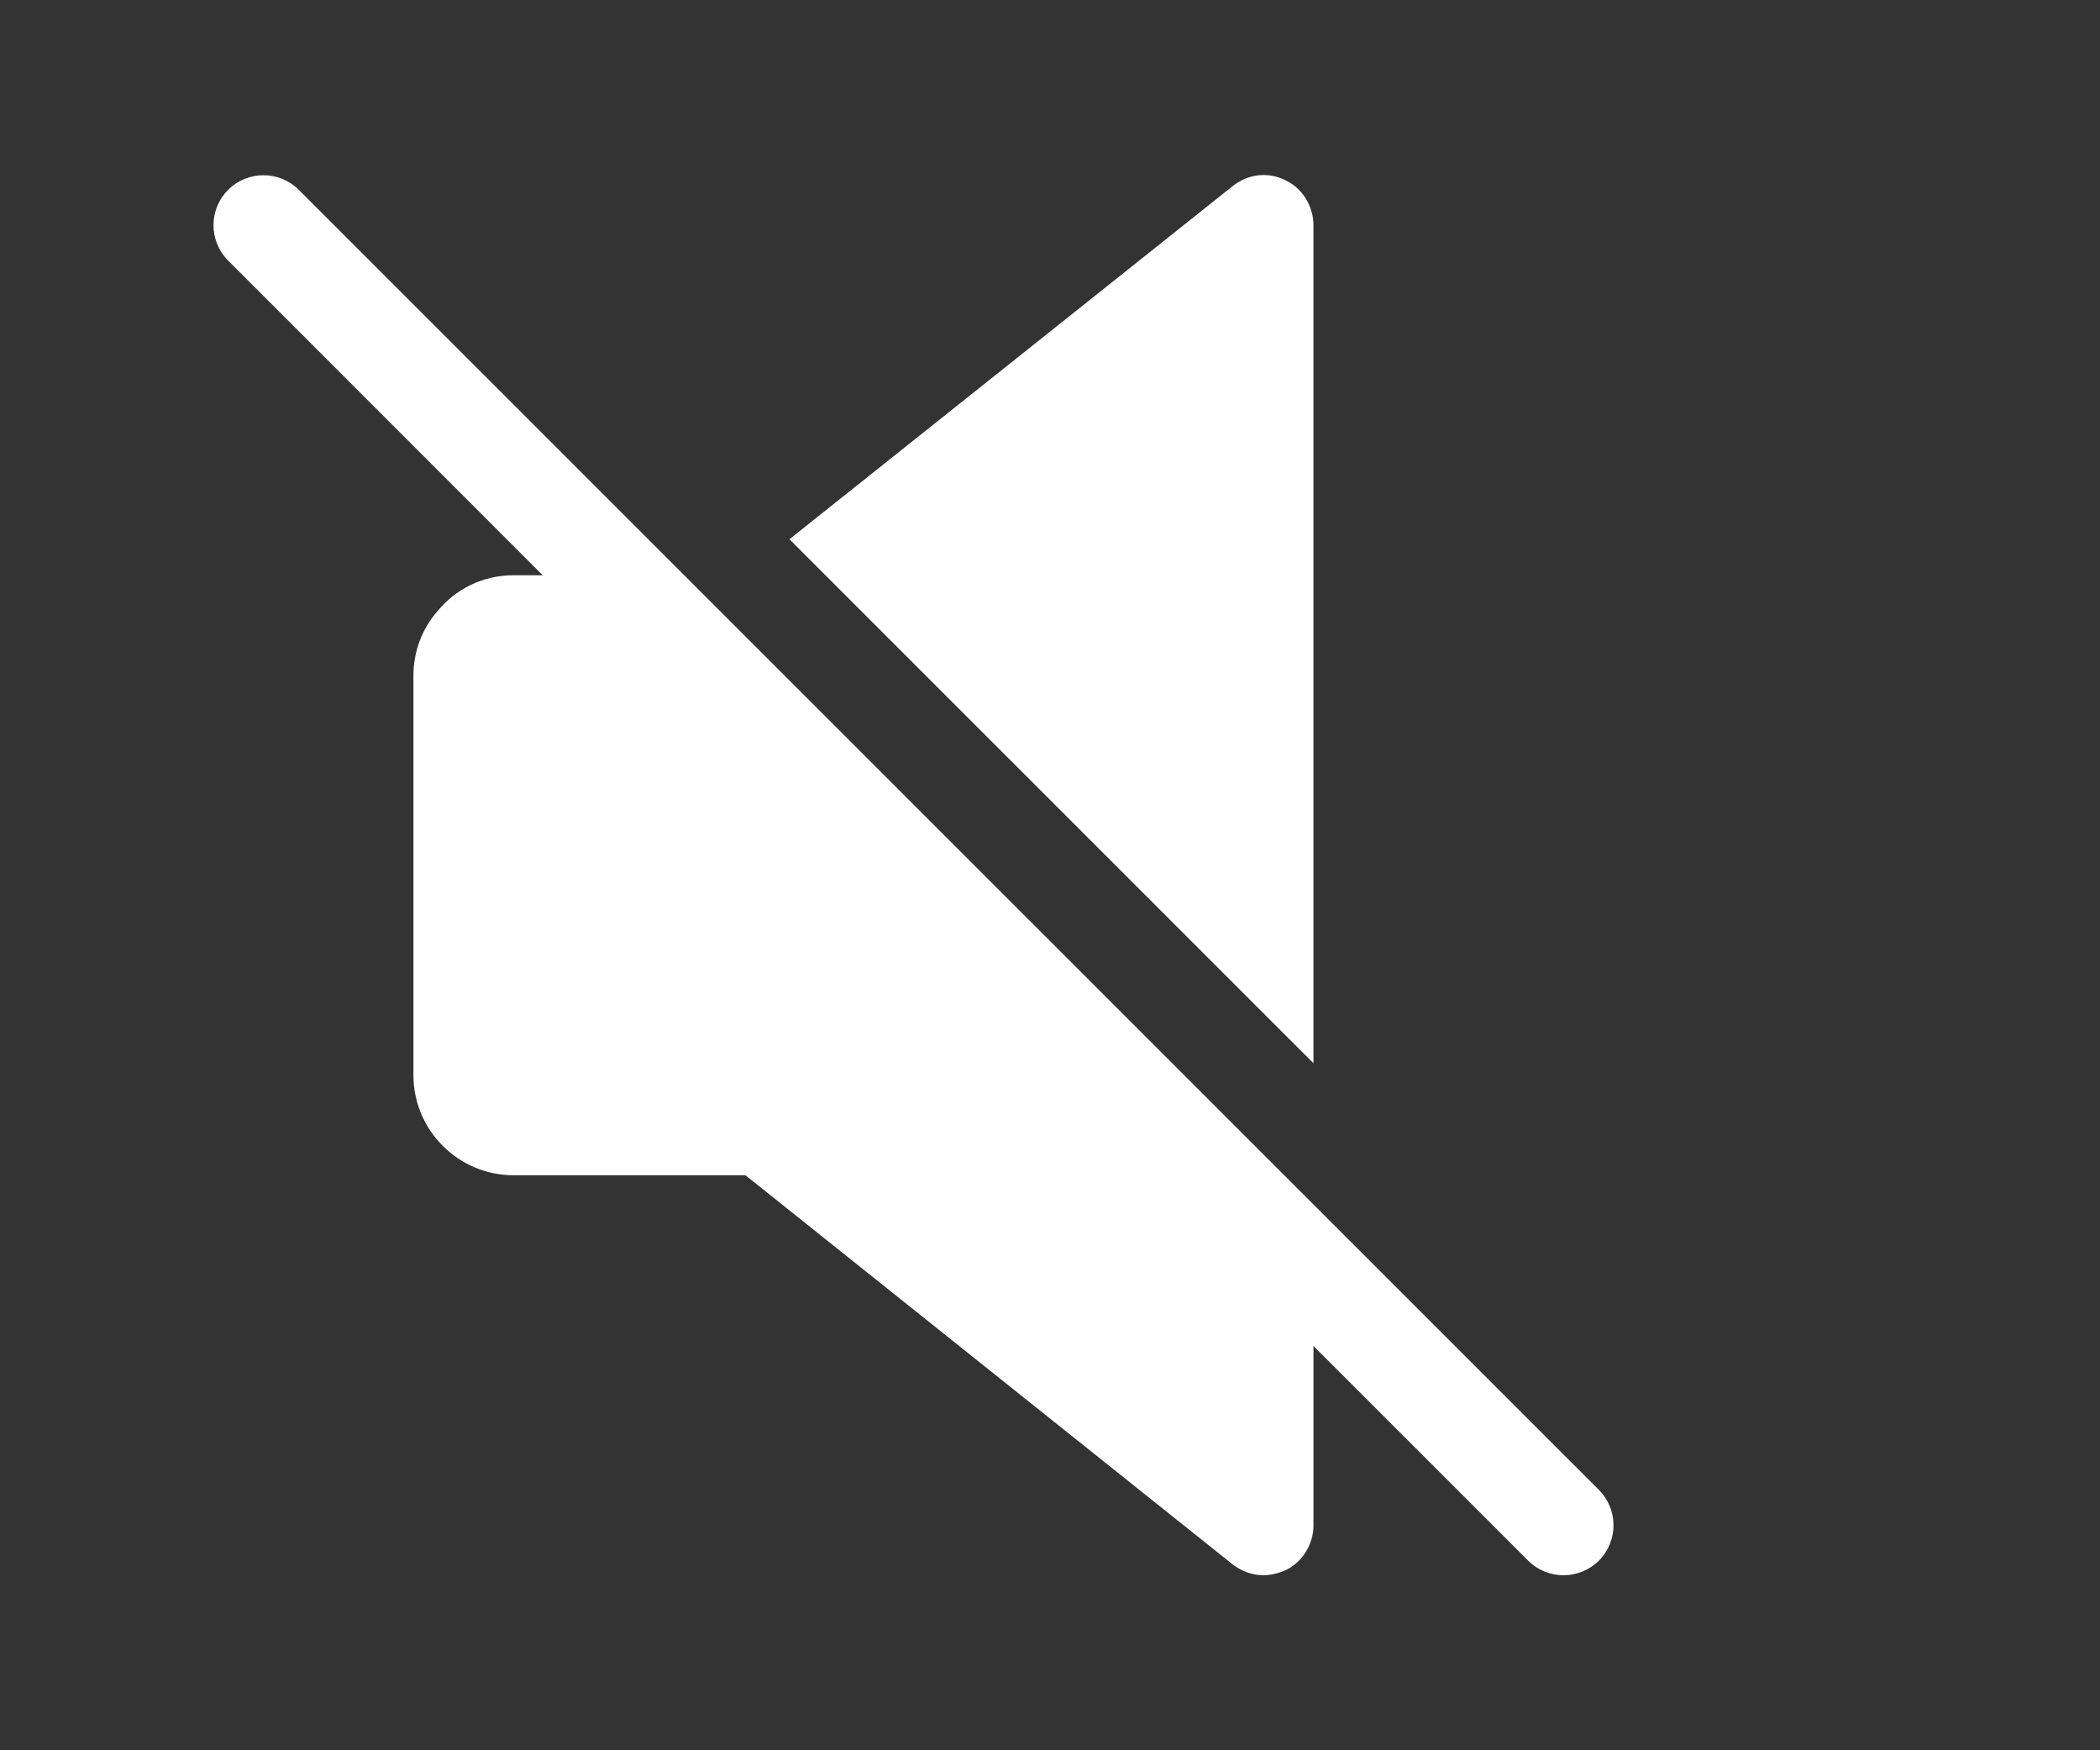 <svg width="600" height="500" viewBox="0 0 600 500" fill="none" xmlns="http://www.w3.org/2000/svg">
<rect x="0" y="0" width="600" height="500" fill="#333333" stroke="none"/>
<path d="M375.275 64.35C375.275 58.922 372.132 53.78 367.275 51.495C362.132 48.924 356.418 49.781 352.132 53.209L225.556 154.049L375.275 303.738V64.35Z" fill="white"/>
<path d="M456.821 425.604L85.379 54.238C79.808 48.667 70.75 48.667 65.179 54.238C59.607 59.808 59.607 68.864 65.179 74.434L155.068 164.334H146.696C137.838 164.334 130.124 168.333 124.981 174.618C120.695 179.474 118.123 186.044 118.123 192.9V307.167C118.123 322.878 130.981 335.733 146.696 335.733H212.984L352.132 446.858C354.703 448.857 357.846 450 360.989 450C362.989 450 365.275 449.429 367.275 448.572C372.133 446.286 375.276 441.144 375.276 435.717V384.497L436.592 445.801C439.392 448.6 443.049 450 446.707 450C450.364 450 454.021 448.6 456.821 445.829C462.393 440.23 462.393 431.203 456.821 425.604Z" fill="white"/>
</svg>
